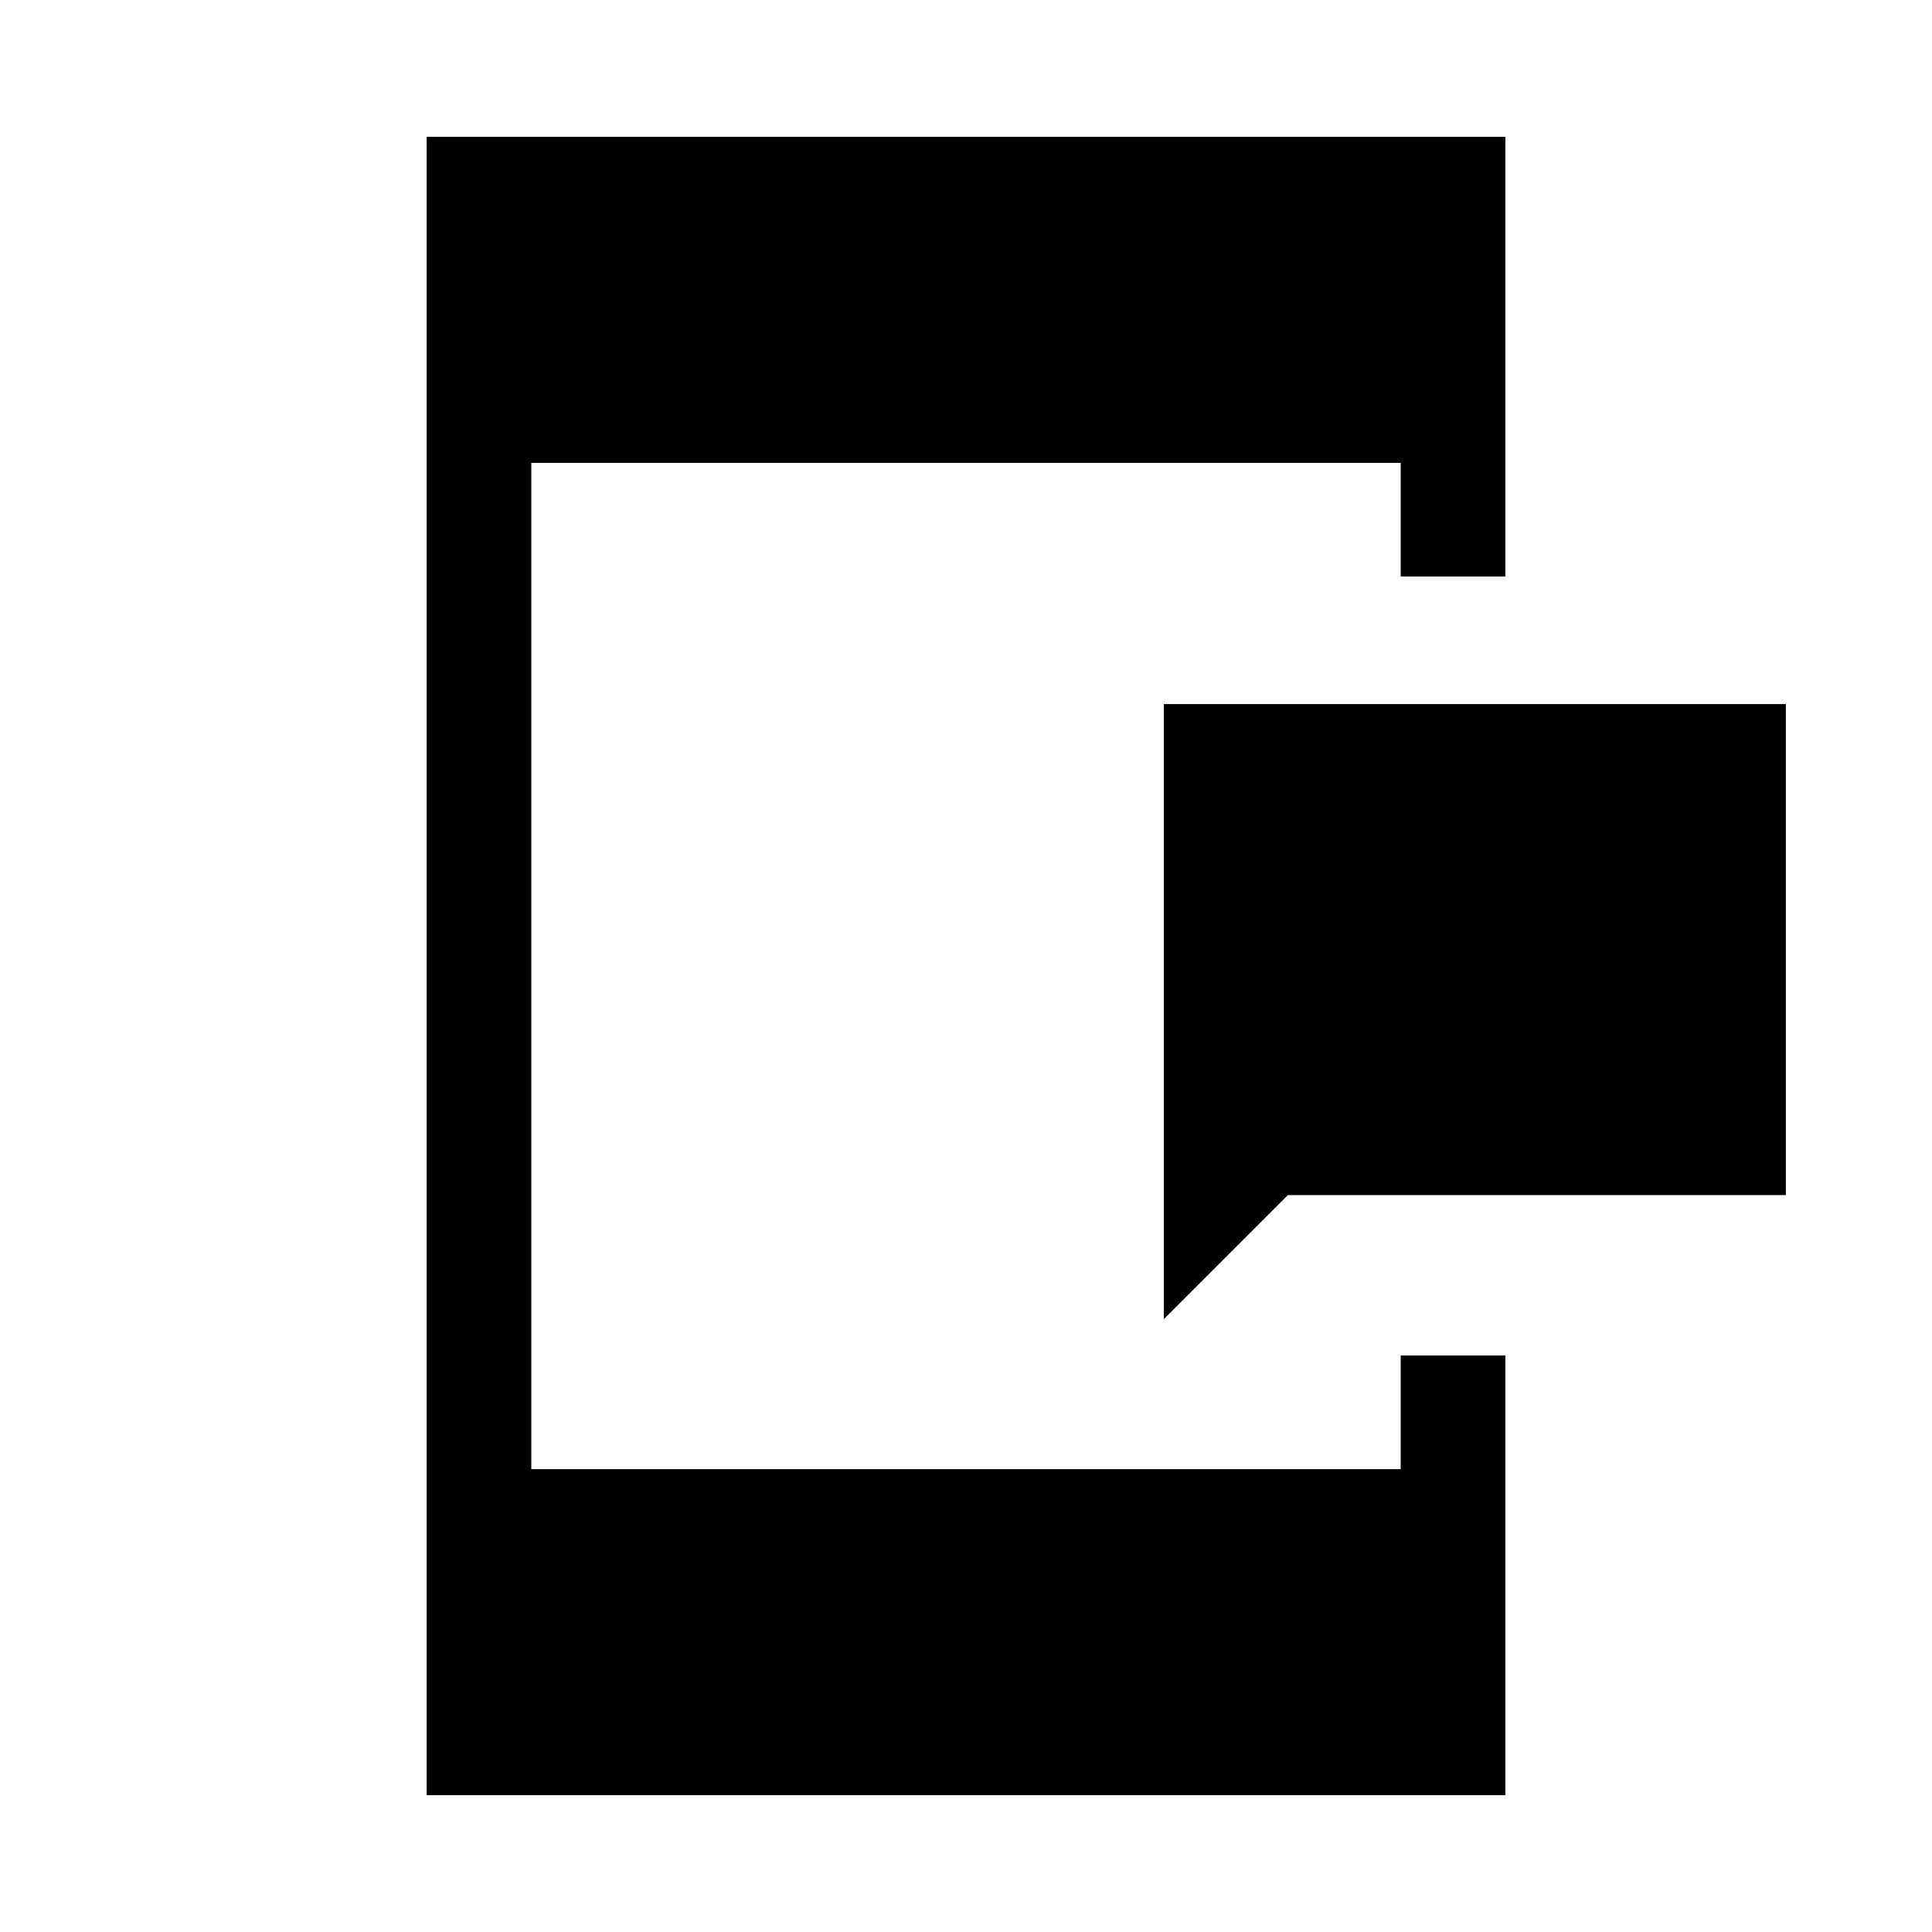 <svg xmlns="http://www.w3.org/2000/svg" height="20" viewBox="0 -960 960 960" width="20"><path d="M578.308-304.54v-305.613h309.075v243.999H639.922l-61.614 61.614ZM212.001-68.001V-892h535.998v218.46H696v-56.462H264v500.002h432v-56.462h51.999v218.46H212.001Z"/></svg>